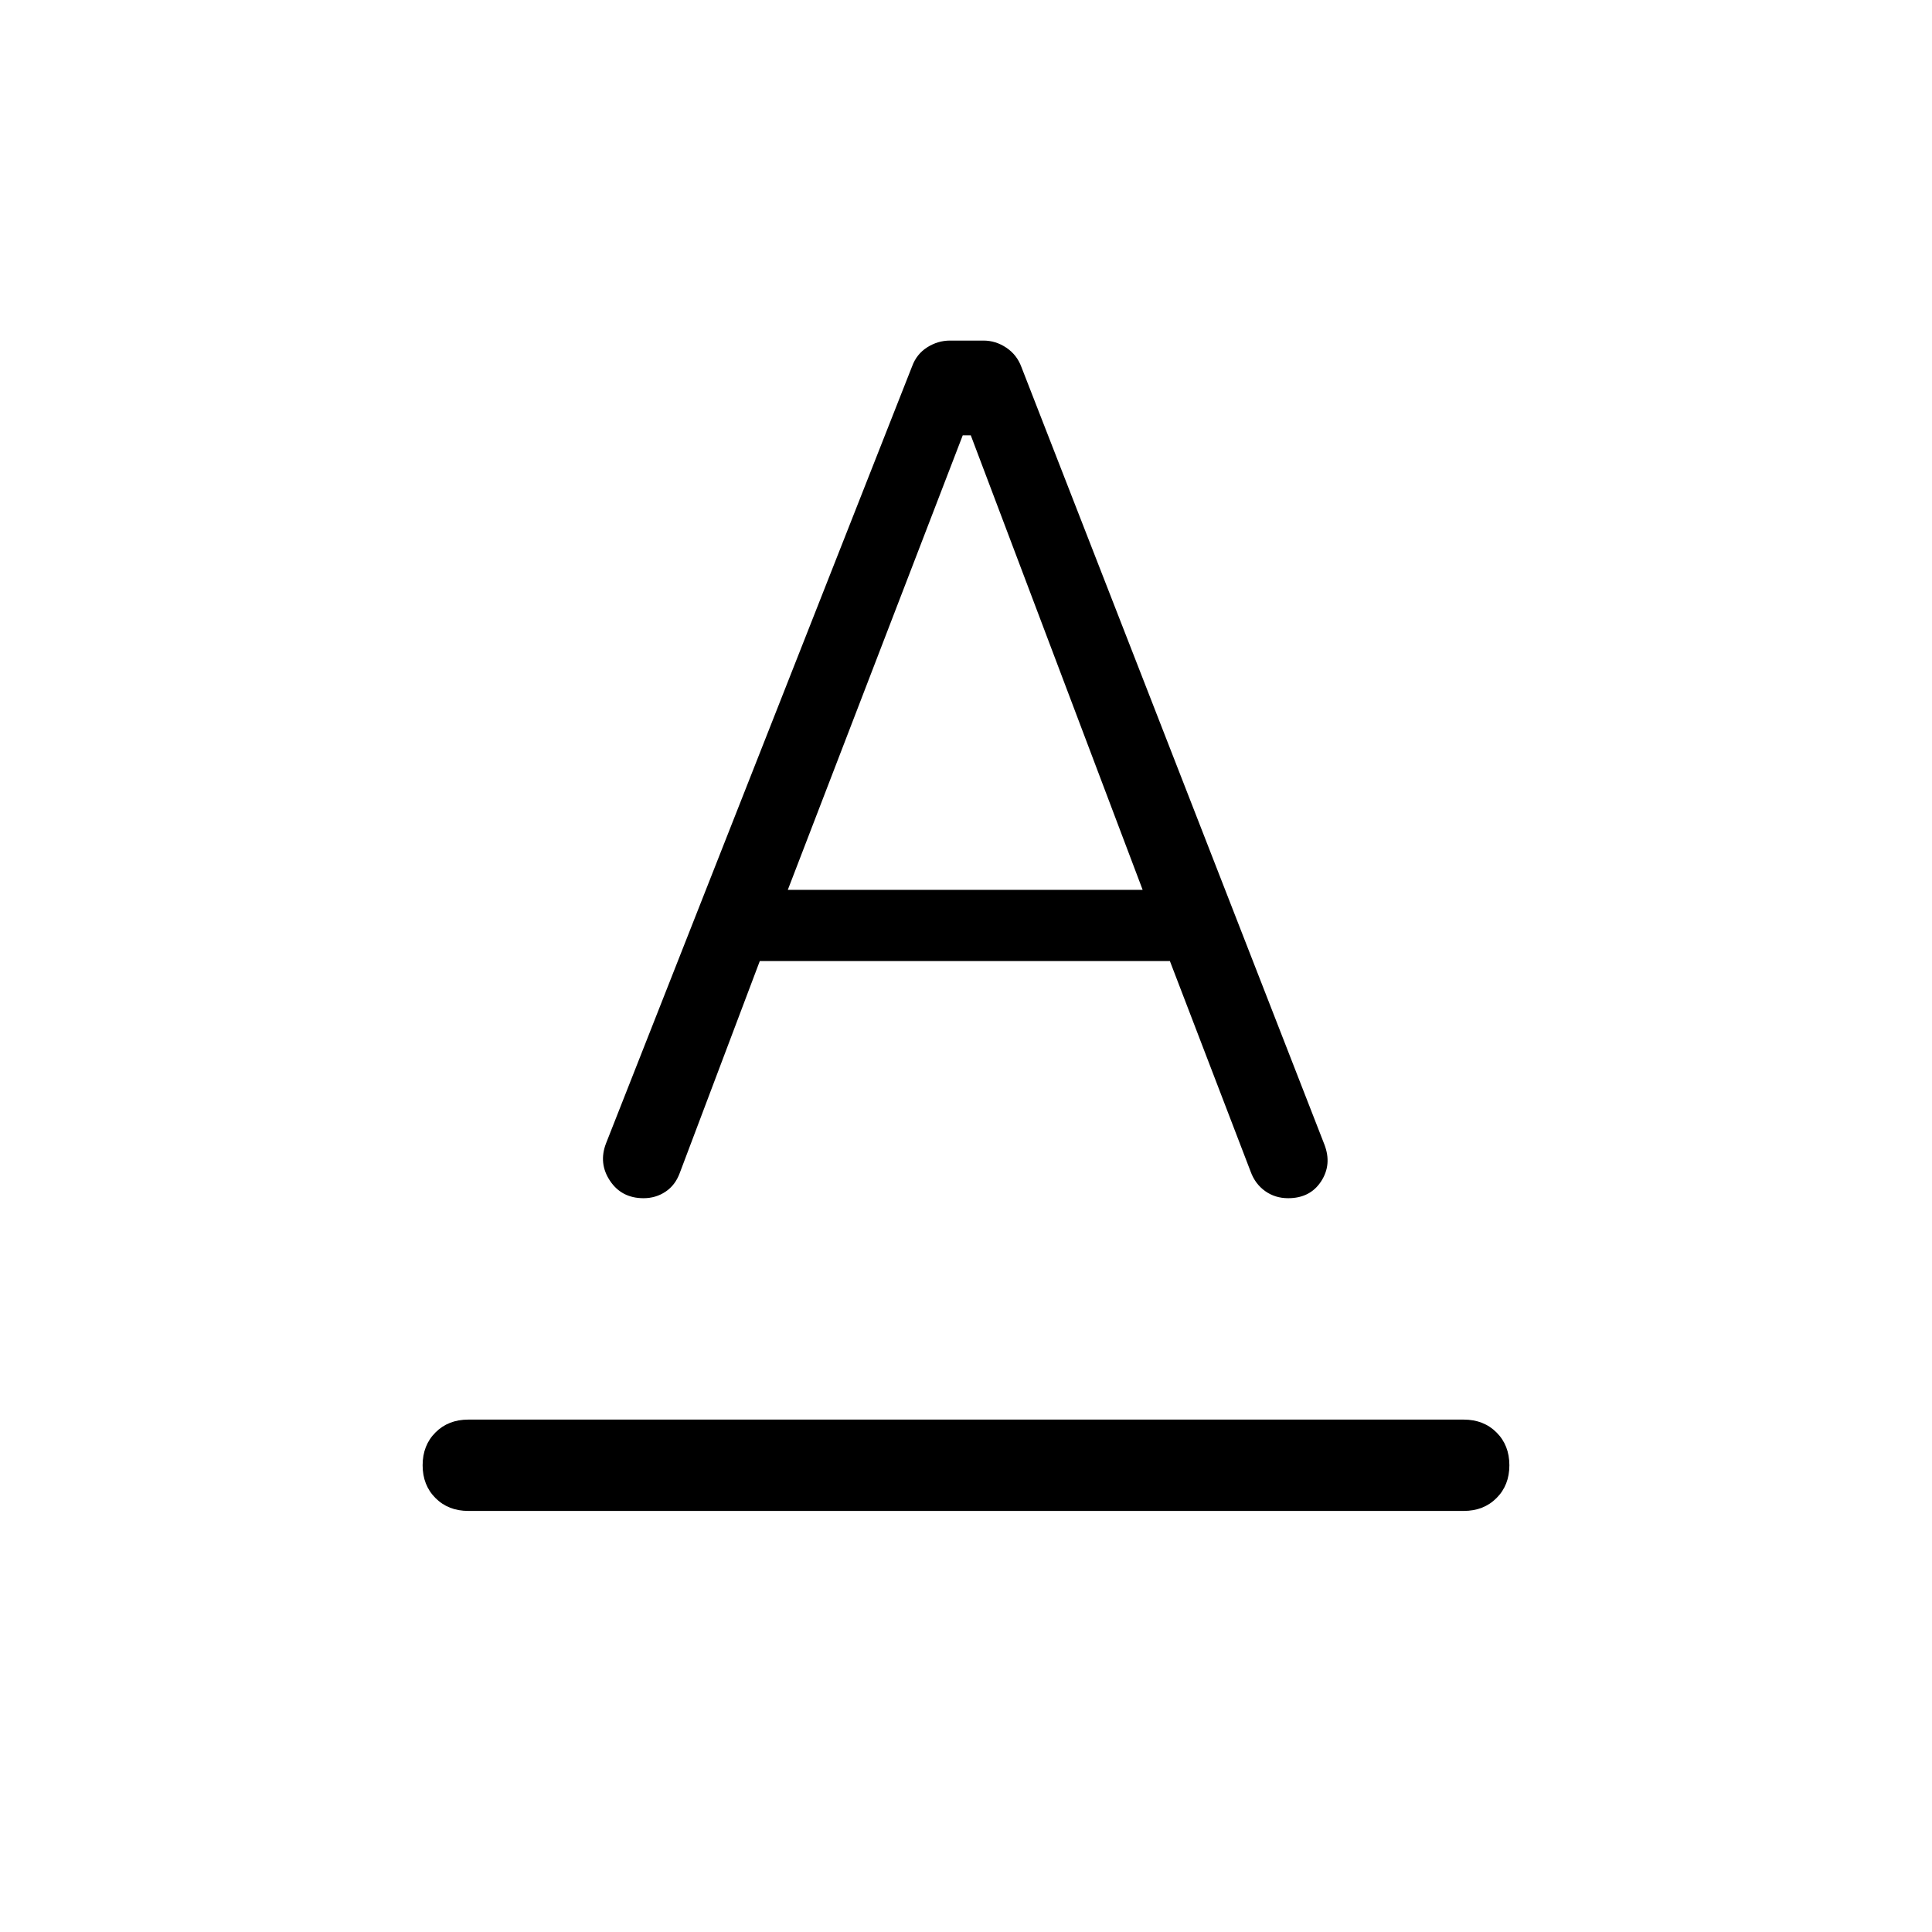 <svg xmlns="http://www.w3.org/2000/svg" height="48" viewBox="0 -960 960 960" width="48"><path d="M232.69-209.23q-9.92 0-16.3-6.39Q210-222 210-231.92q0-9.93 6.39-16.31 6.38-6.38 16.3-6.38h494.62q9.92 0 16.3 6.38 6.39 6.38 6.39 16.31 0 9.92-6.39 16.3-6.38 6.39-16.3 6.39H232.69Zm68.46-182.69L453.23-778q2.23-6.08 7.5-9.42 5.27-3.35 11.35-3.35h16.61q6.08 0 11.35 3.54t7.5 9.62l150.54 386.3q3.84 9.93-1.62 18.31-5.46 8.38-16.38 8.38-6.47 0-11.43-3.53-4.96-3.54-7.19-9.62l-40.15-104.69H377.54l-39.77 105.31q-2.23 6.07-7.08 9.3-4.84 3.23-10.92 3.23-10.92 0-16.69-8.69-5.77-8.69-1.93-18.61Zm90.31-125.93h176.31l-85.39-225.84h-4l-86.92 225.84Z"/></svg>